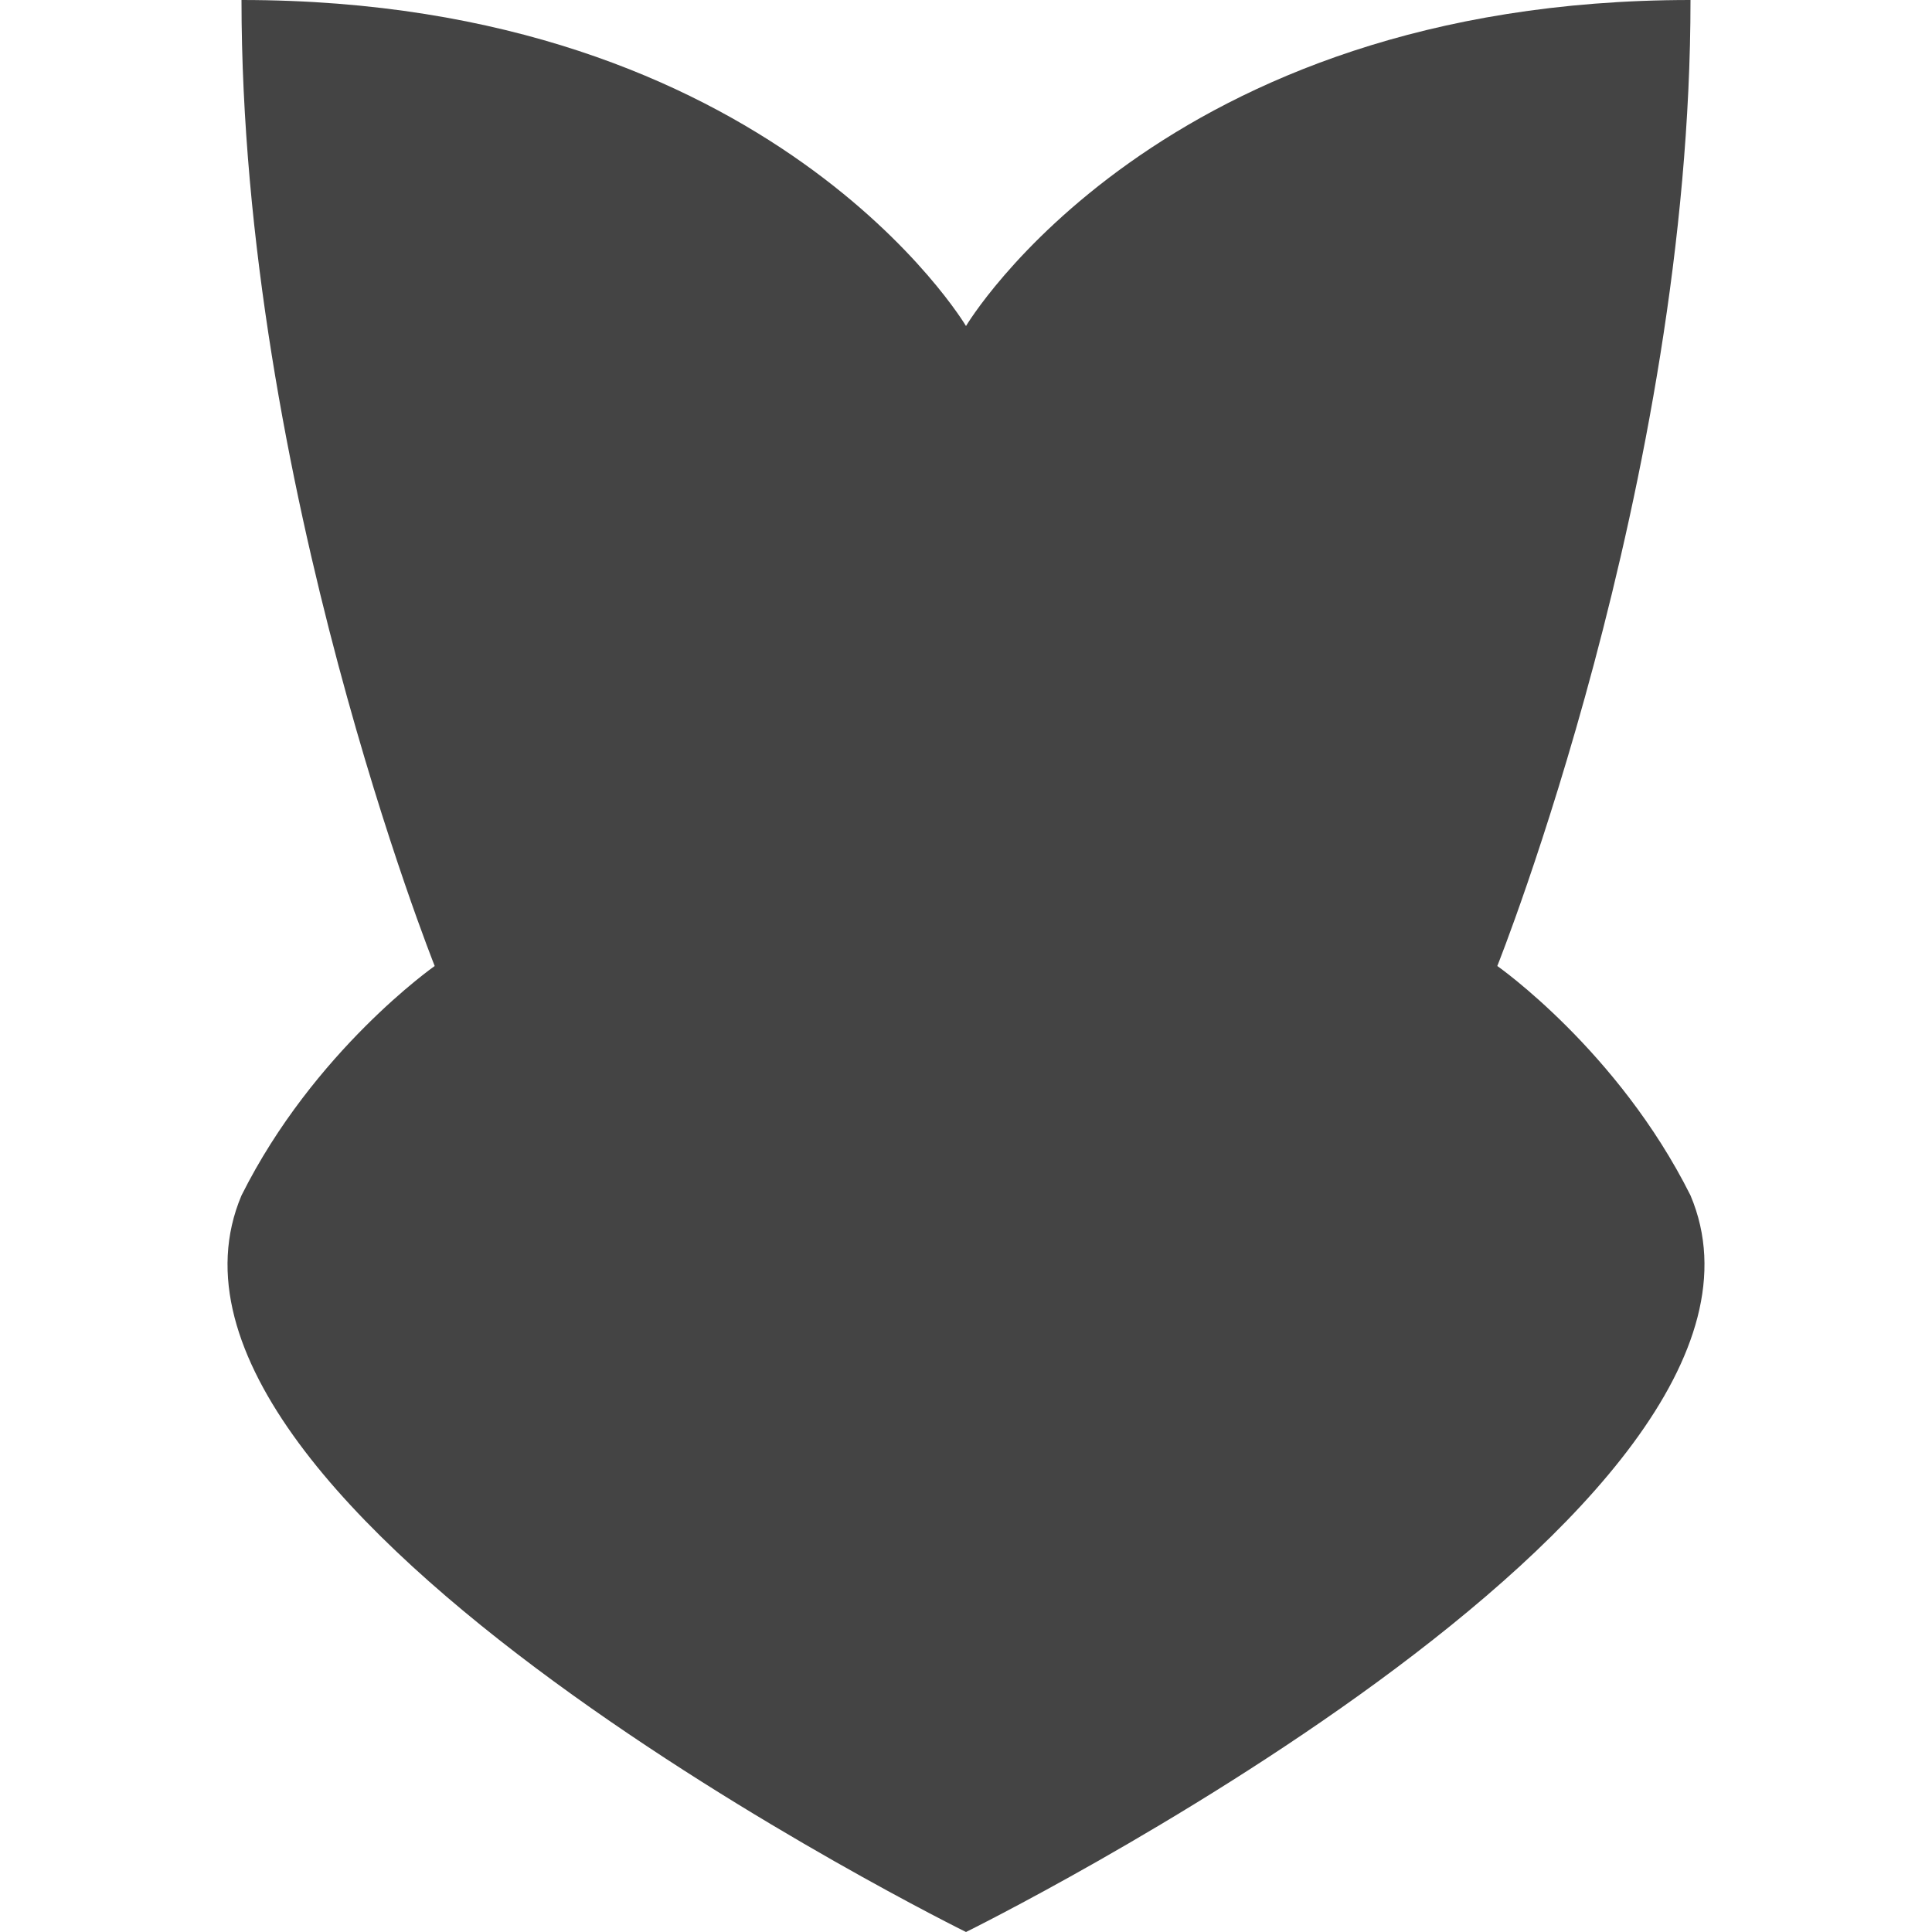<?xml version="1.0" encoding="utf-8"?>
<!-- Generator: Adobe Illustrator 19.1.0, SVG Export Plug-In . SVG Version: 6.00 Build 0)  -->
<!DOCTYPE svg PUBLIC "-//W3C//DTD SVG 1.1//EN" "http://www.w3.org/Graphics/SVG/1.1/DTD/svg11.dtd">
<svg version="1.1" id="Layer_1" xmlns="http://www.w3.org/2000/svg" xmlns:xlink="http://www.w3.org/1999/xlink" x="0px" y="0px"
	 width="16px" height="16px" viewBox="0 0 16 16" enable-background="new 0 0 16 16" xml:space="preserve">
<path fill="#444444" d="M12.4,8c0,0,1.6-4,1.6-8C9.6,0,8,2.7,8,2.7S6.4,0,2,0c0,4,1.6,8,1.6,8S2.6,8.7,2,9.9C0.9,12.5,8,16,8,16
	s7.1-3.5,6-6.1C13.4,8.7,12.4,8,12.4,8z"/>
</svg>
